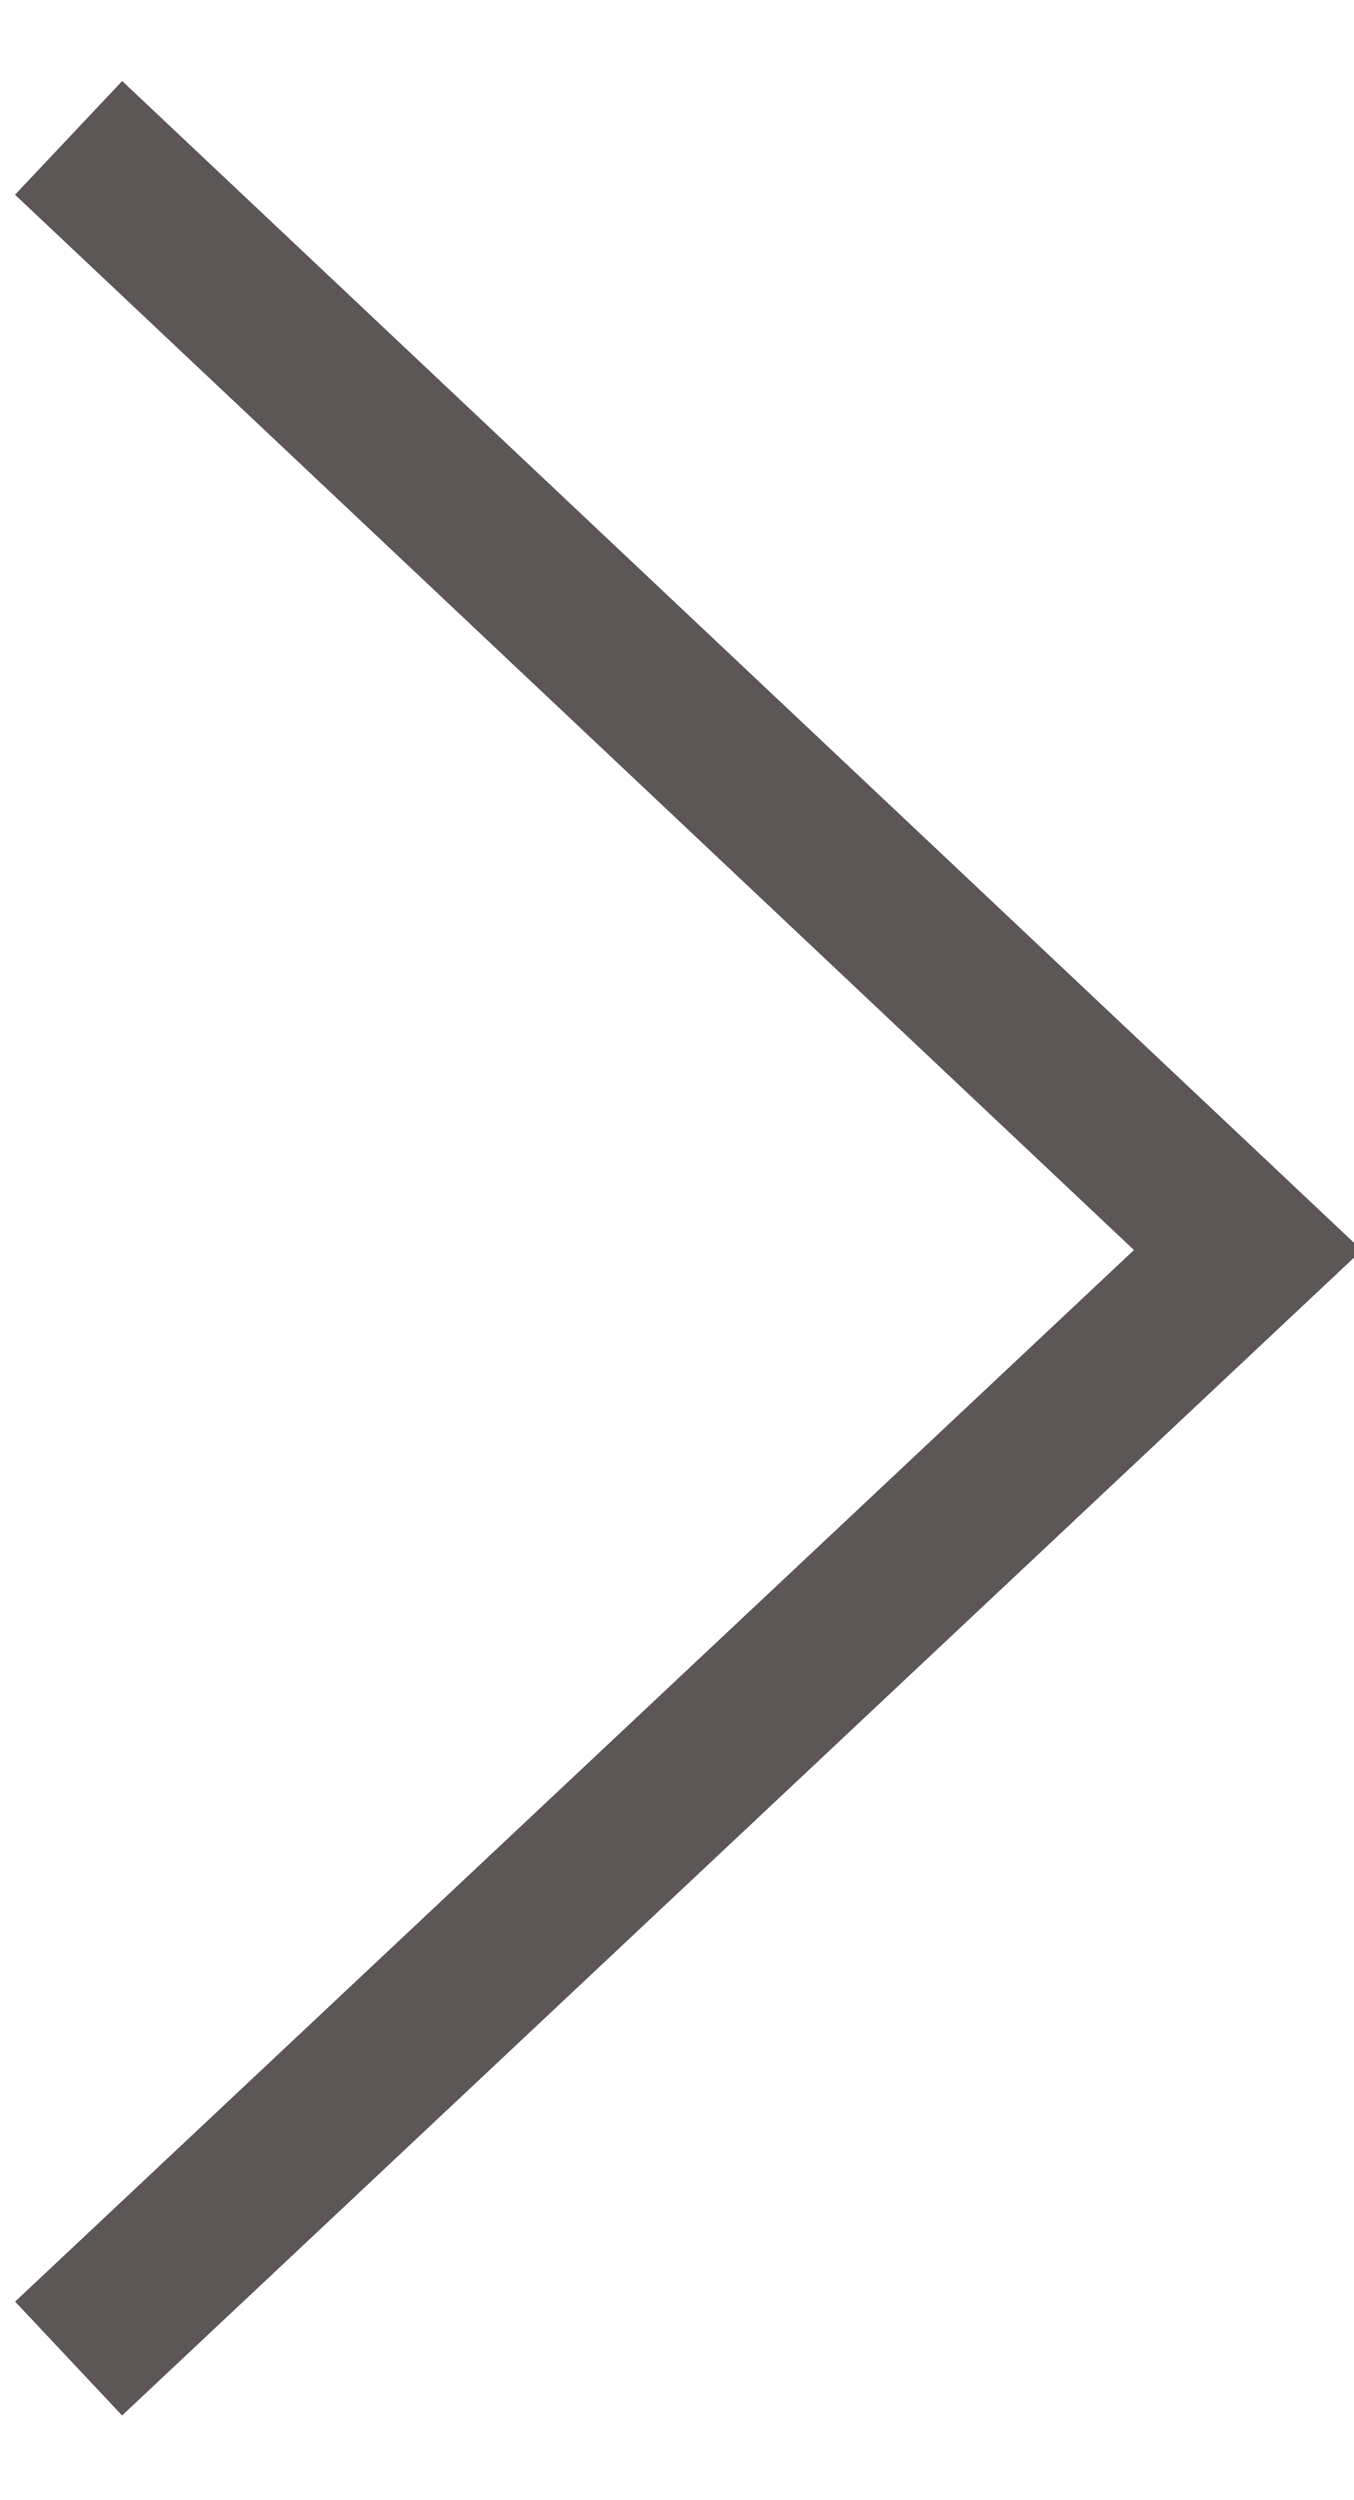 <?xml version="1.0" encoding="UTF-8"?>
<svg width="13px" height="24px" viewBox="0 0 13 24" version="1.1" xmlns="http://www.w3.org/2000/svg" xmlns:xlink="http://www.w3.org/1999/xlink">
    <!-- Generator: Sketch 41.2 (35397) - http://www.bohemiancoding.com/sketch -->
    <title>Rectangle 3</title>
    <desc>Created with Sketch.</desc>
    <defs></defs>
    <g id="Page-1" stroke="none" stroke-width="1" fill="none" fill-rule="evenodd">
        <g id="Franchise-Homepage" transform="translate(-1315, -948)" stroke-width="1.5" stroke="#5C5656">
            <polyline id="Rectangle-3" transform="translate(1315.991, 959.991) rotate(-315) translate(-1315.991, -959.991) " points="1308.213 952.683 1323.769 952.226 1323.286 967.756"></polyline>
        </g>
    </g>
</svg>